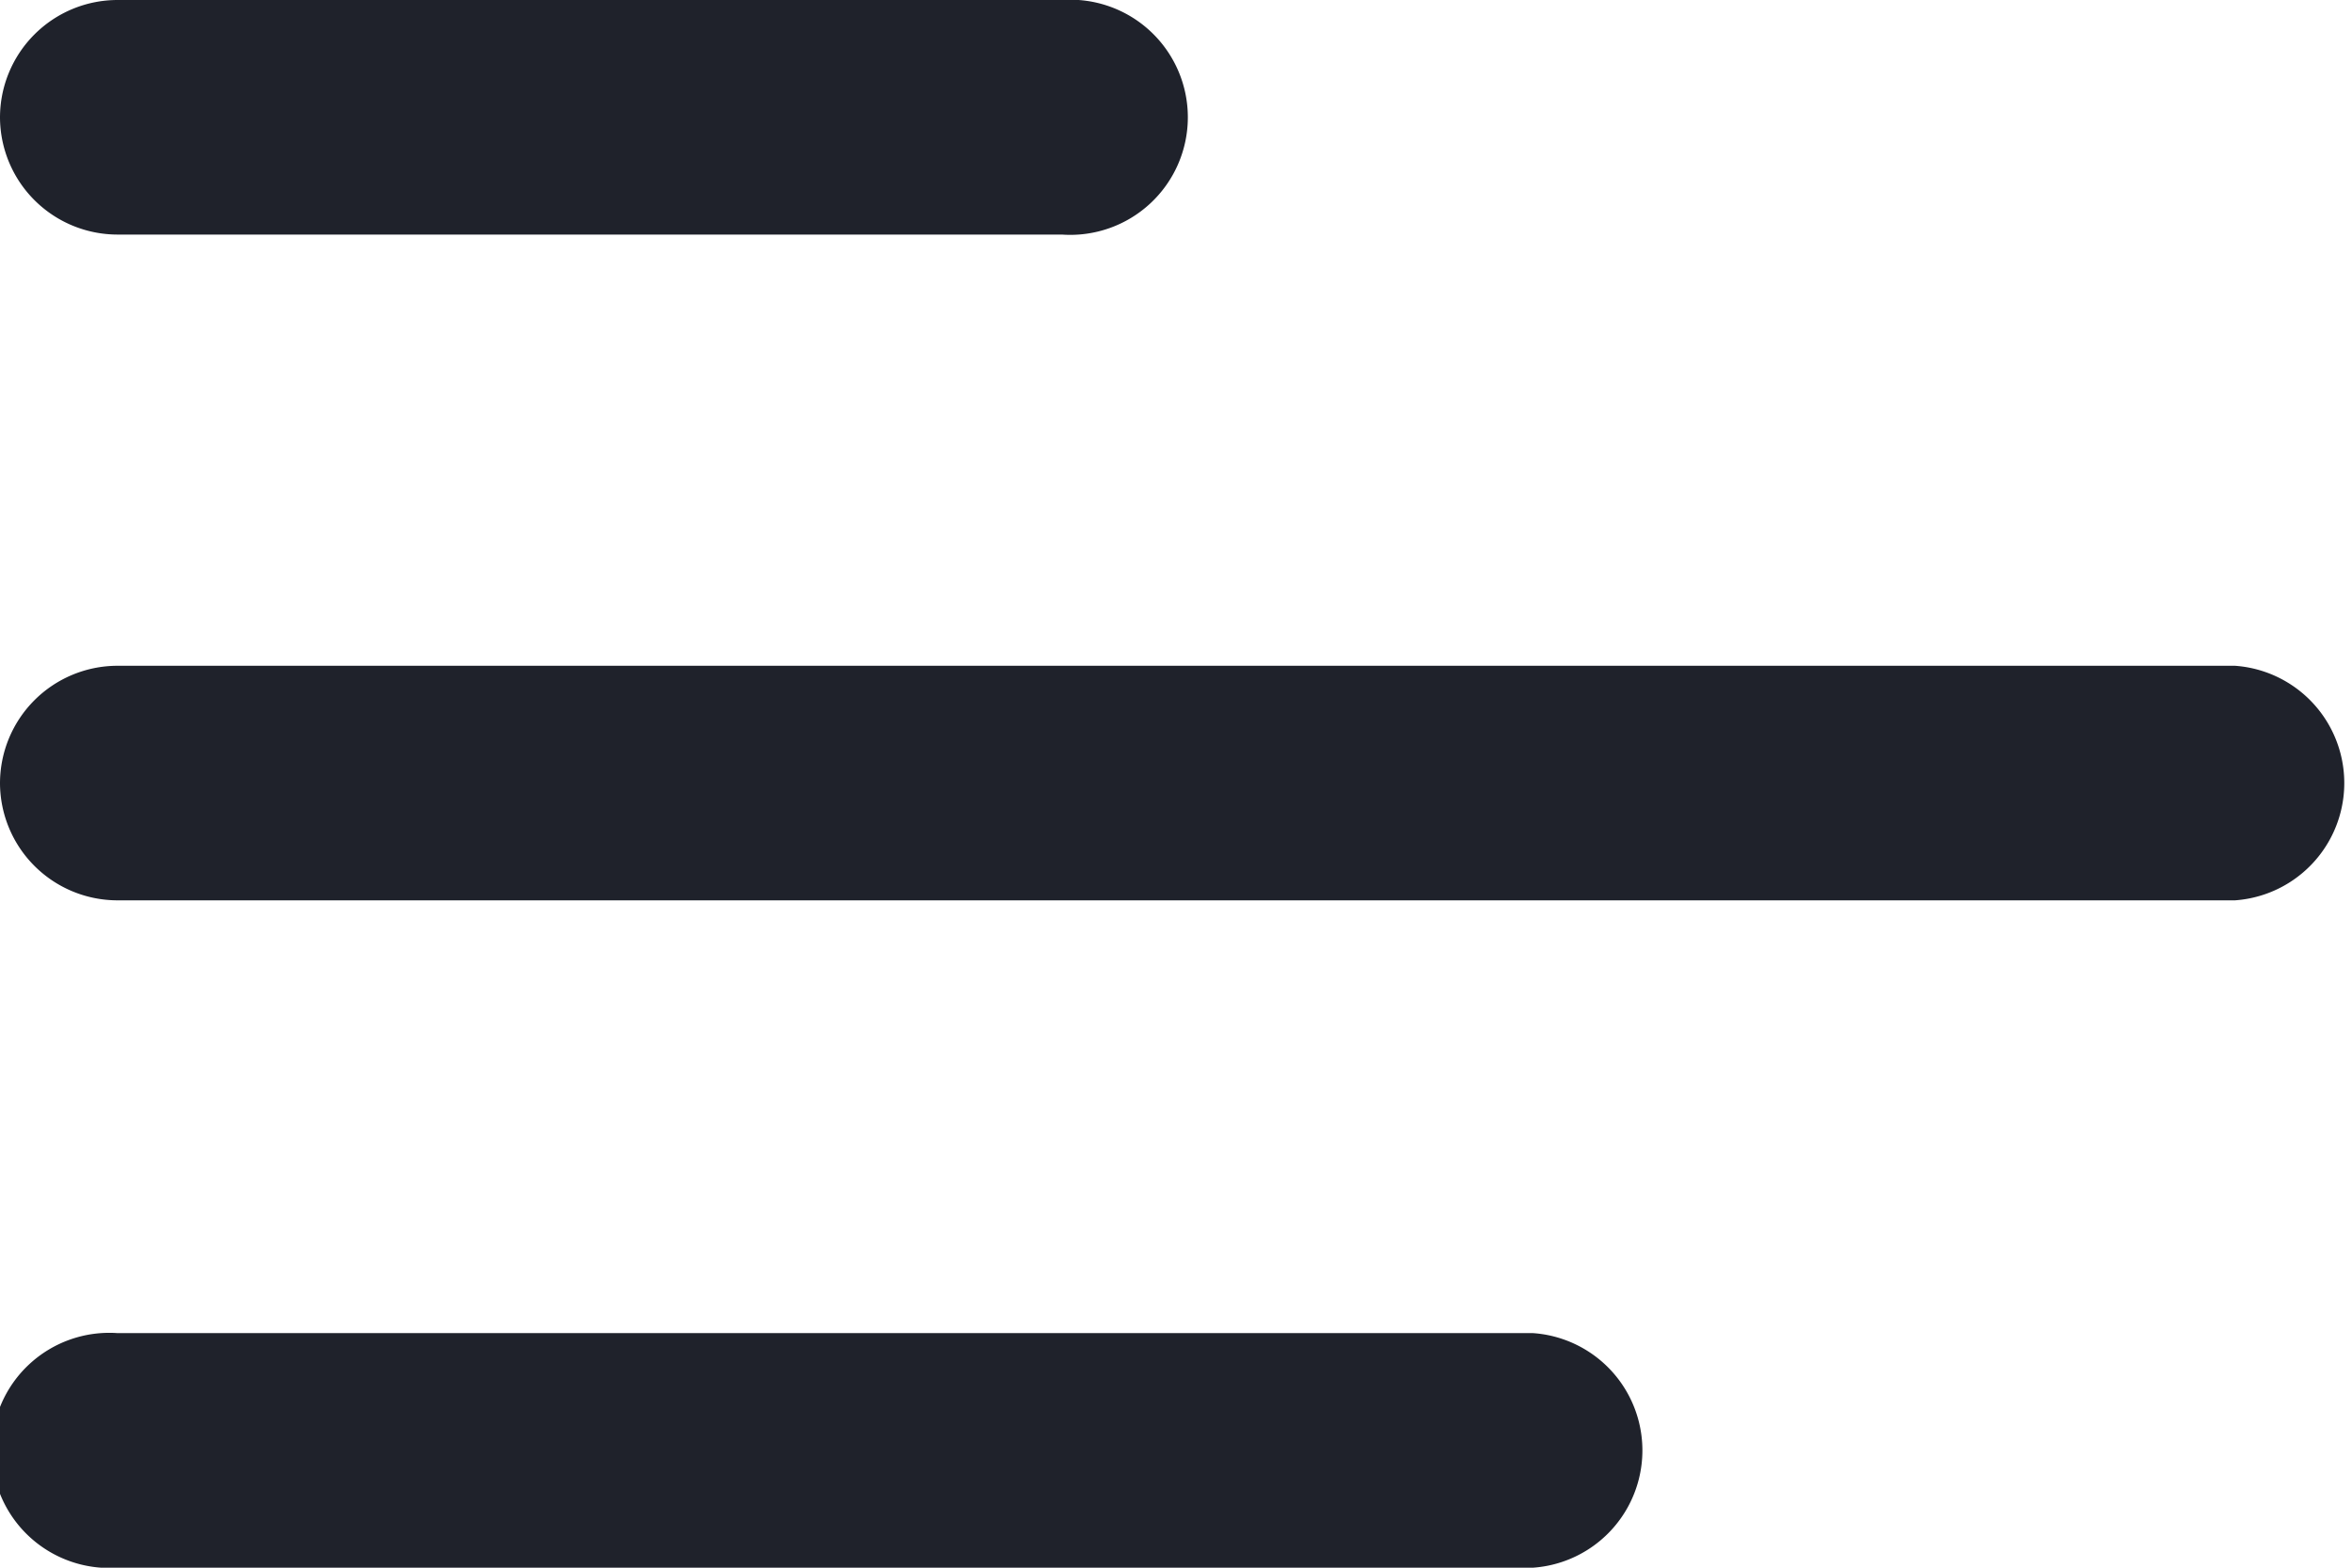 <svg xmlns="http://www.w3.org/2000/svg" width="24" height="16" viewBox="0 0 24 16">
  <g id="menu" transform="translate(-3 -7.5)">
    <path id="Path_1" data-name="Path 1" d="M3,8.7A1.2,1.2,0,0,1,4.2,7.5h9.636a1.2,1.2,0,1,1,0,2.394H4.2A1.2,1.2,0,0,1,3,8.7Z" transform="translate(0)" fill="#1f222b"/>
    <path id="Path_2" data-name="Path 2" d="M3,17.7a1.2,1.2,0,0,1,1.194-1.2H25.806a1.2,1.2,0,0,1,0,2.394H4.194A1.2,1.2,0,0,1,3,17.7Z" transform="translate(0 -2.205)" fill="#1f222b"/>
    <path id="Path_3" data-name="Path 3" d="M4.2,25.515a1.2,1.2,0,1,0,0,2.394H18.644a1.2,1.2,0,0,0,0-2.394Z" transform="translate(0 -4.409)" fill="#1f222b"/>
  </g>
</svg>
